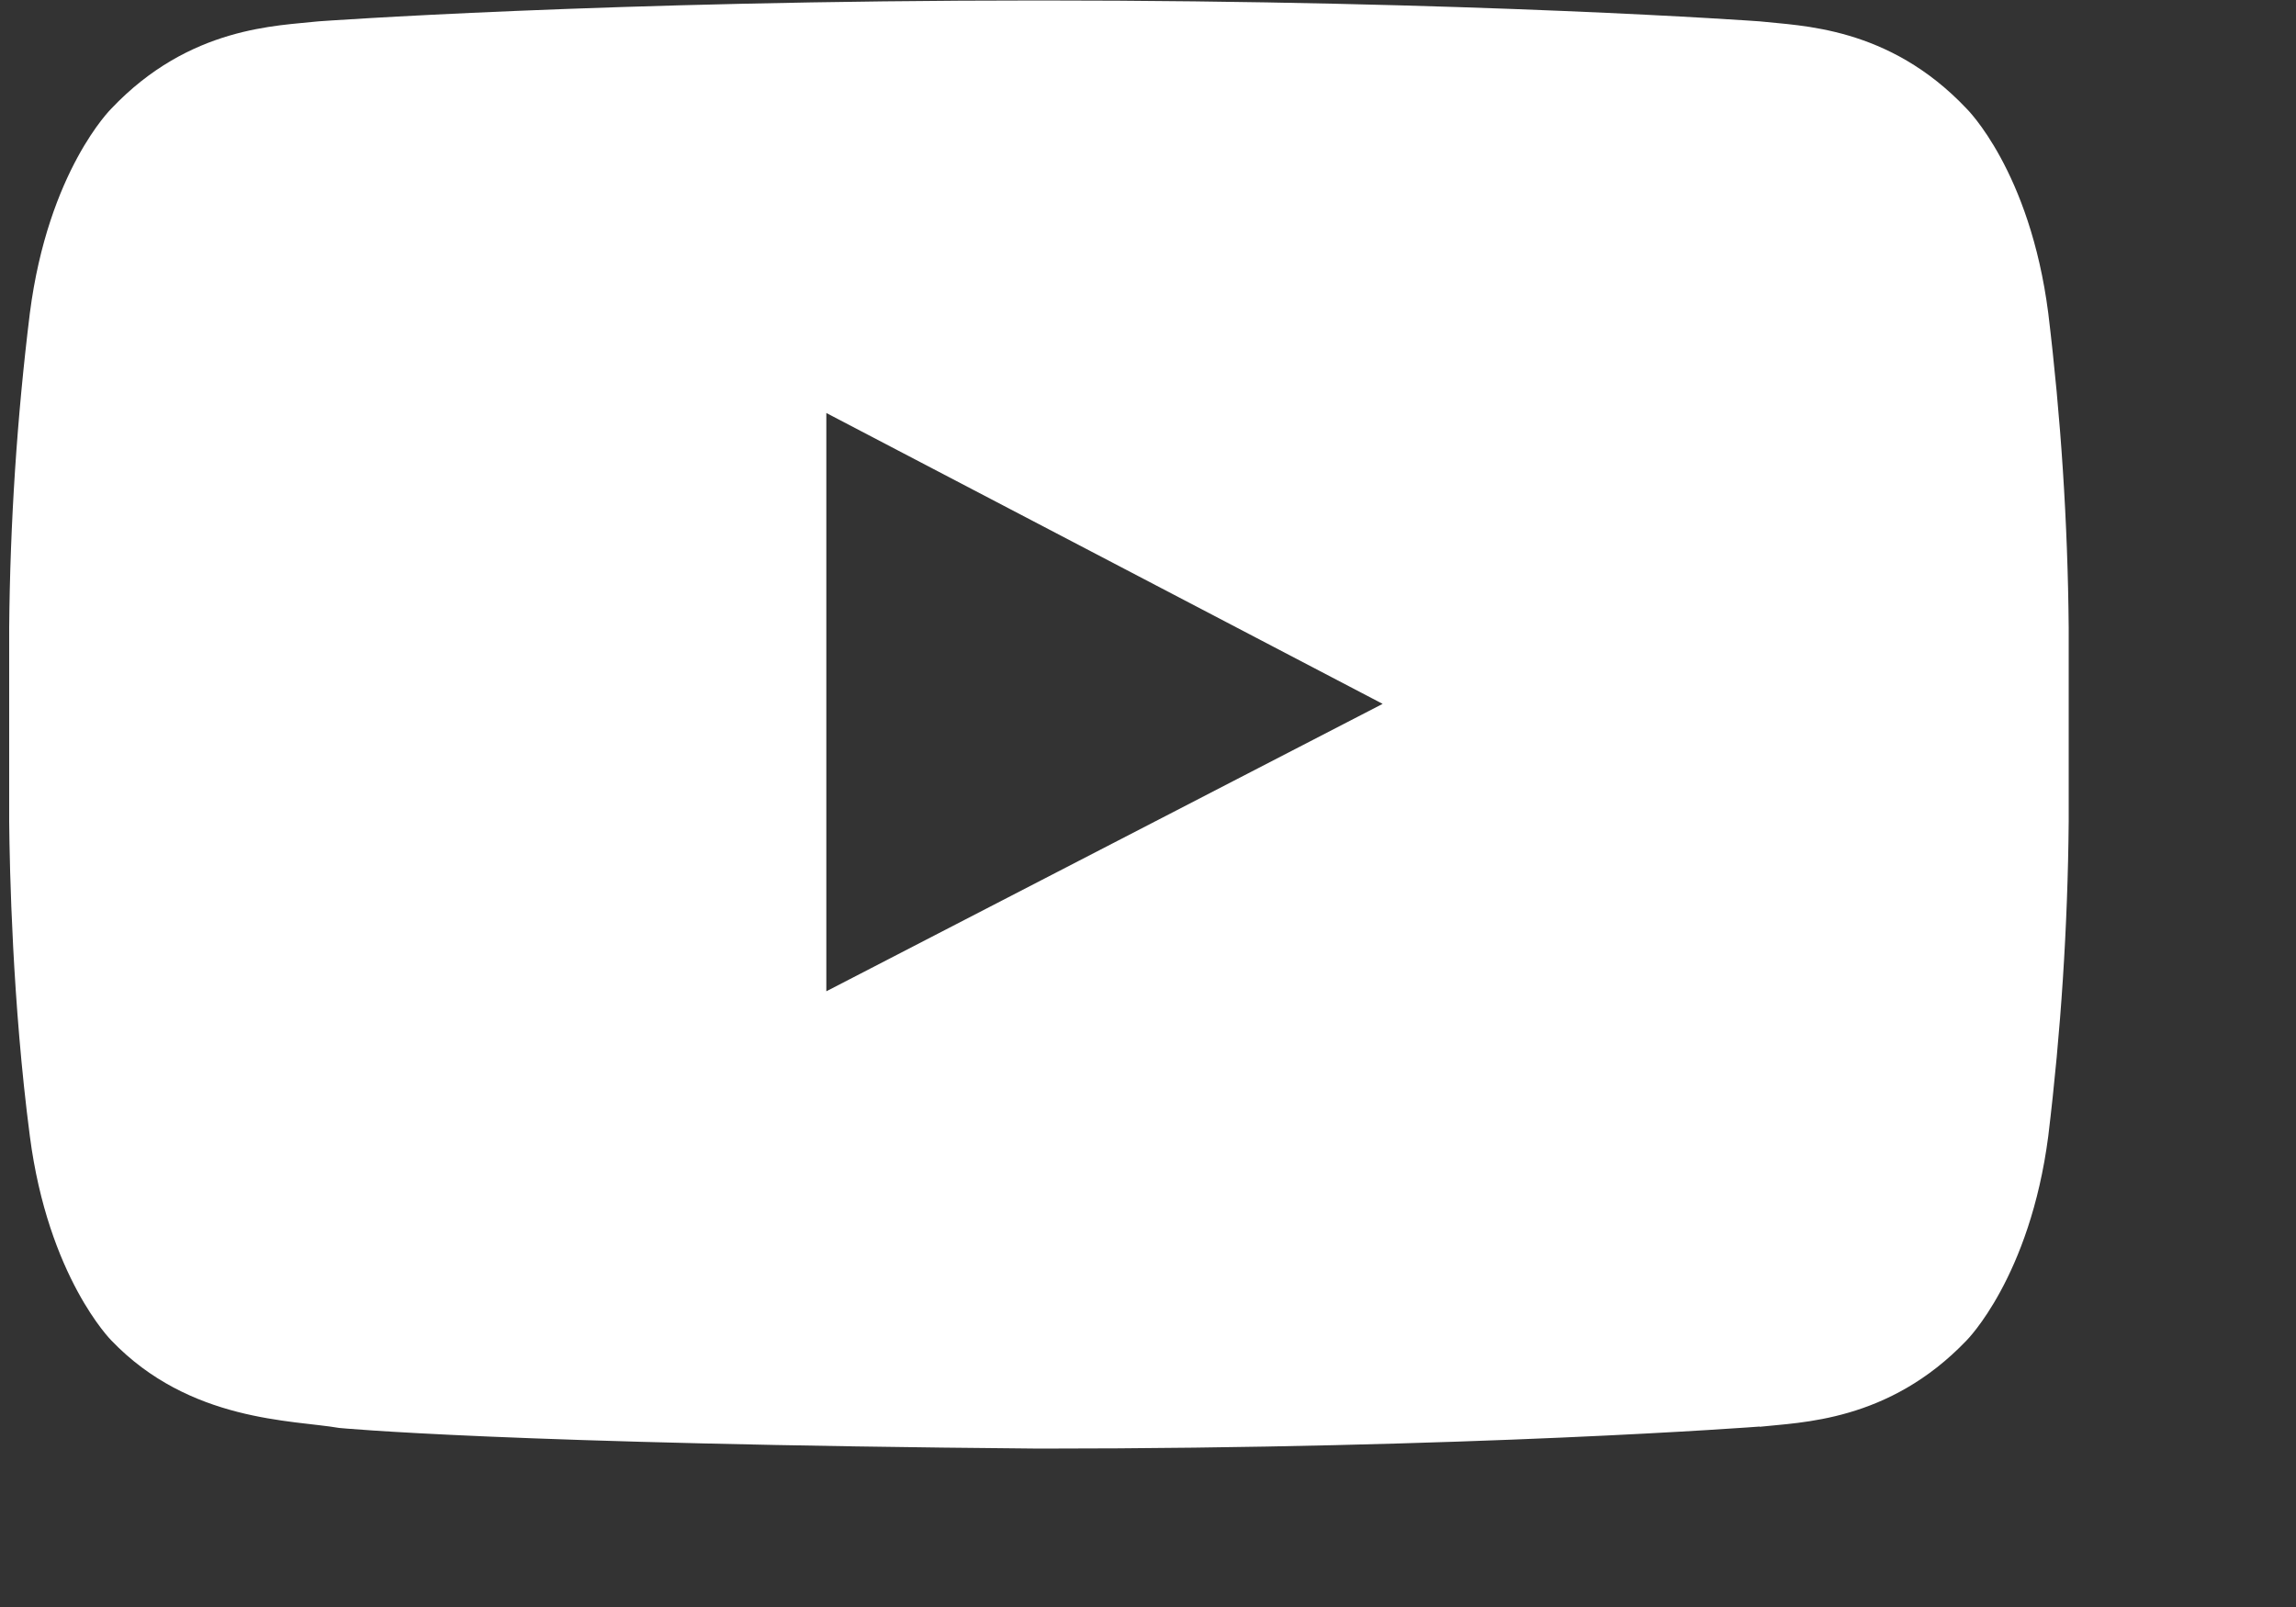 <svg width="10" height="7" viewBox="0 0 10 7" fill="none" xmlns="http://www.w3.org/2000/svg">
<rect x="0" y="0" width="10" height="7" fill="#333333" stroke="none"/>
<path d="M7.664 6.215C7.839 6.195 8.225 6.195 8.565 5.839C8.565 5.839 8.841 5.564 8.921 4.949C8.976 4.494 9.006 4.036 9.01 3.578V2.734C9.006 2.276 8.976 1.819 8.921 1.364C8.841 0.743 8.565 0.473 8.565 0.473C8.225 0.113 7.84 0.113 7.664 0.093C7.664 0.093 6.412 0.002 4.525 0.002C2.638 0.002 1.387 0.093 1.387 0.093C1.211 0.113 0.826 0.113 0.485 0.473C0.485 0.473 0.21 0.743 0.13 1.364C0.074 1.819 0.044 2.276 0.04 2.734V3.578C0.042 3.787 0.054 4.367 0.13 4.949C0.21 5.564 0.485 5.839 0.485 5.839C0.826 6.195 1.276 6.185 1.477 6.22C1.477 6.22 2.193 6.29 4.525 6.31C6.412 6.31 7.664 6.214 7.664 6.214V6.215ZM3.599 4.318V1.799L6.022 3.066L3.599 4.318Z" fill="white"/>
</svg>
